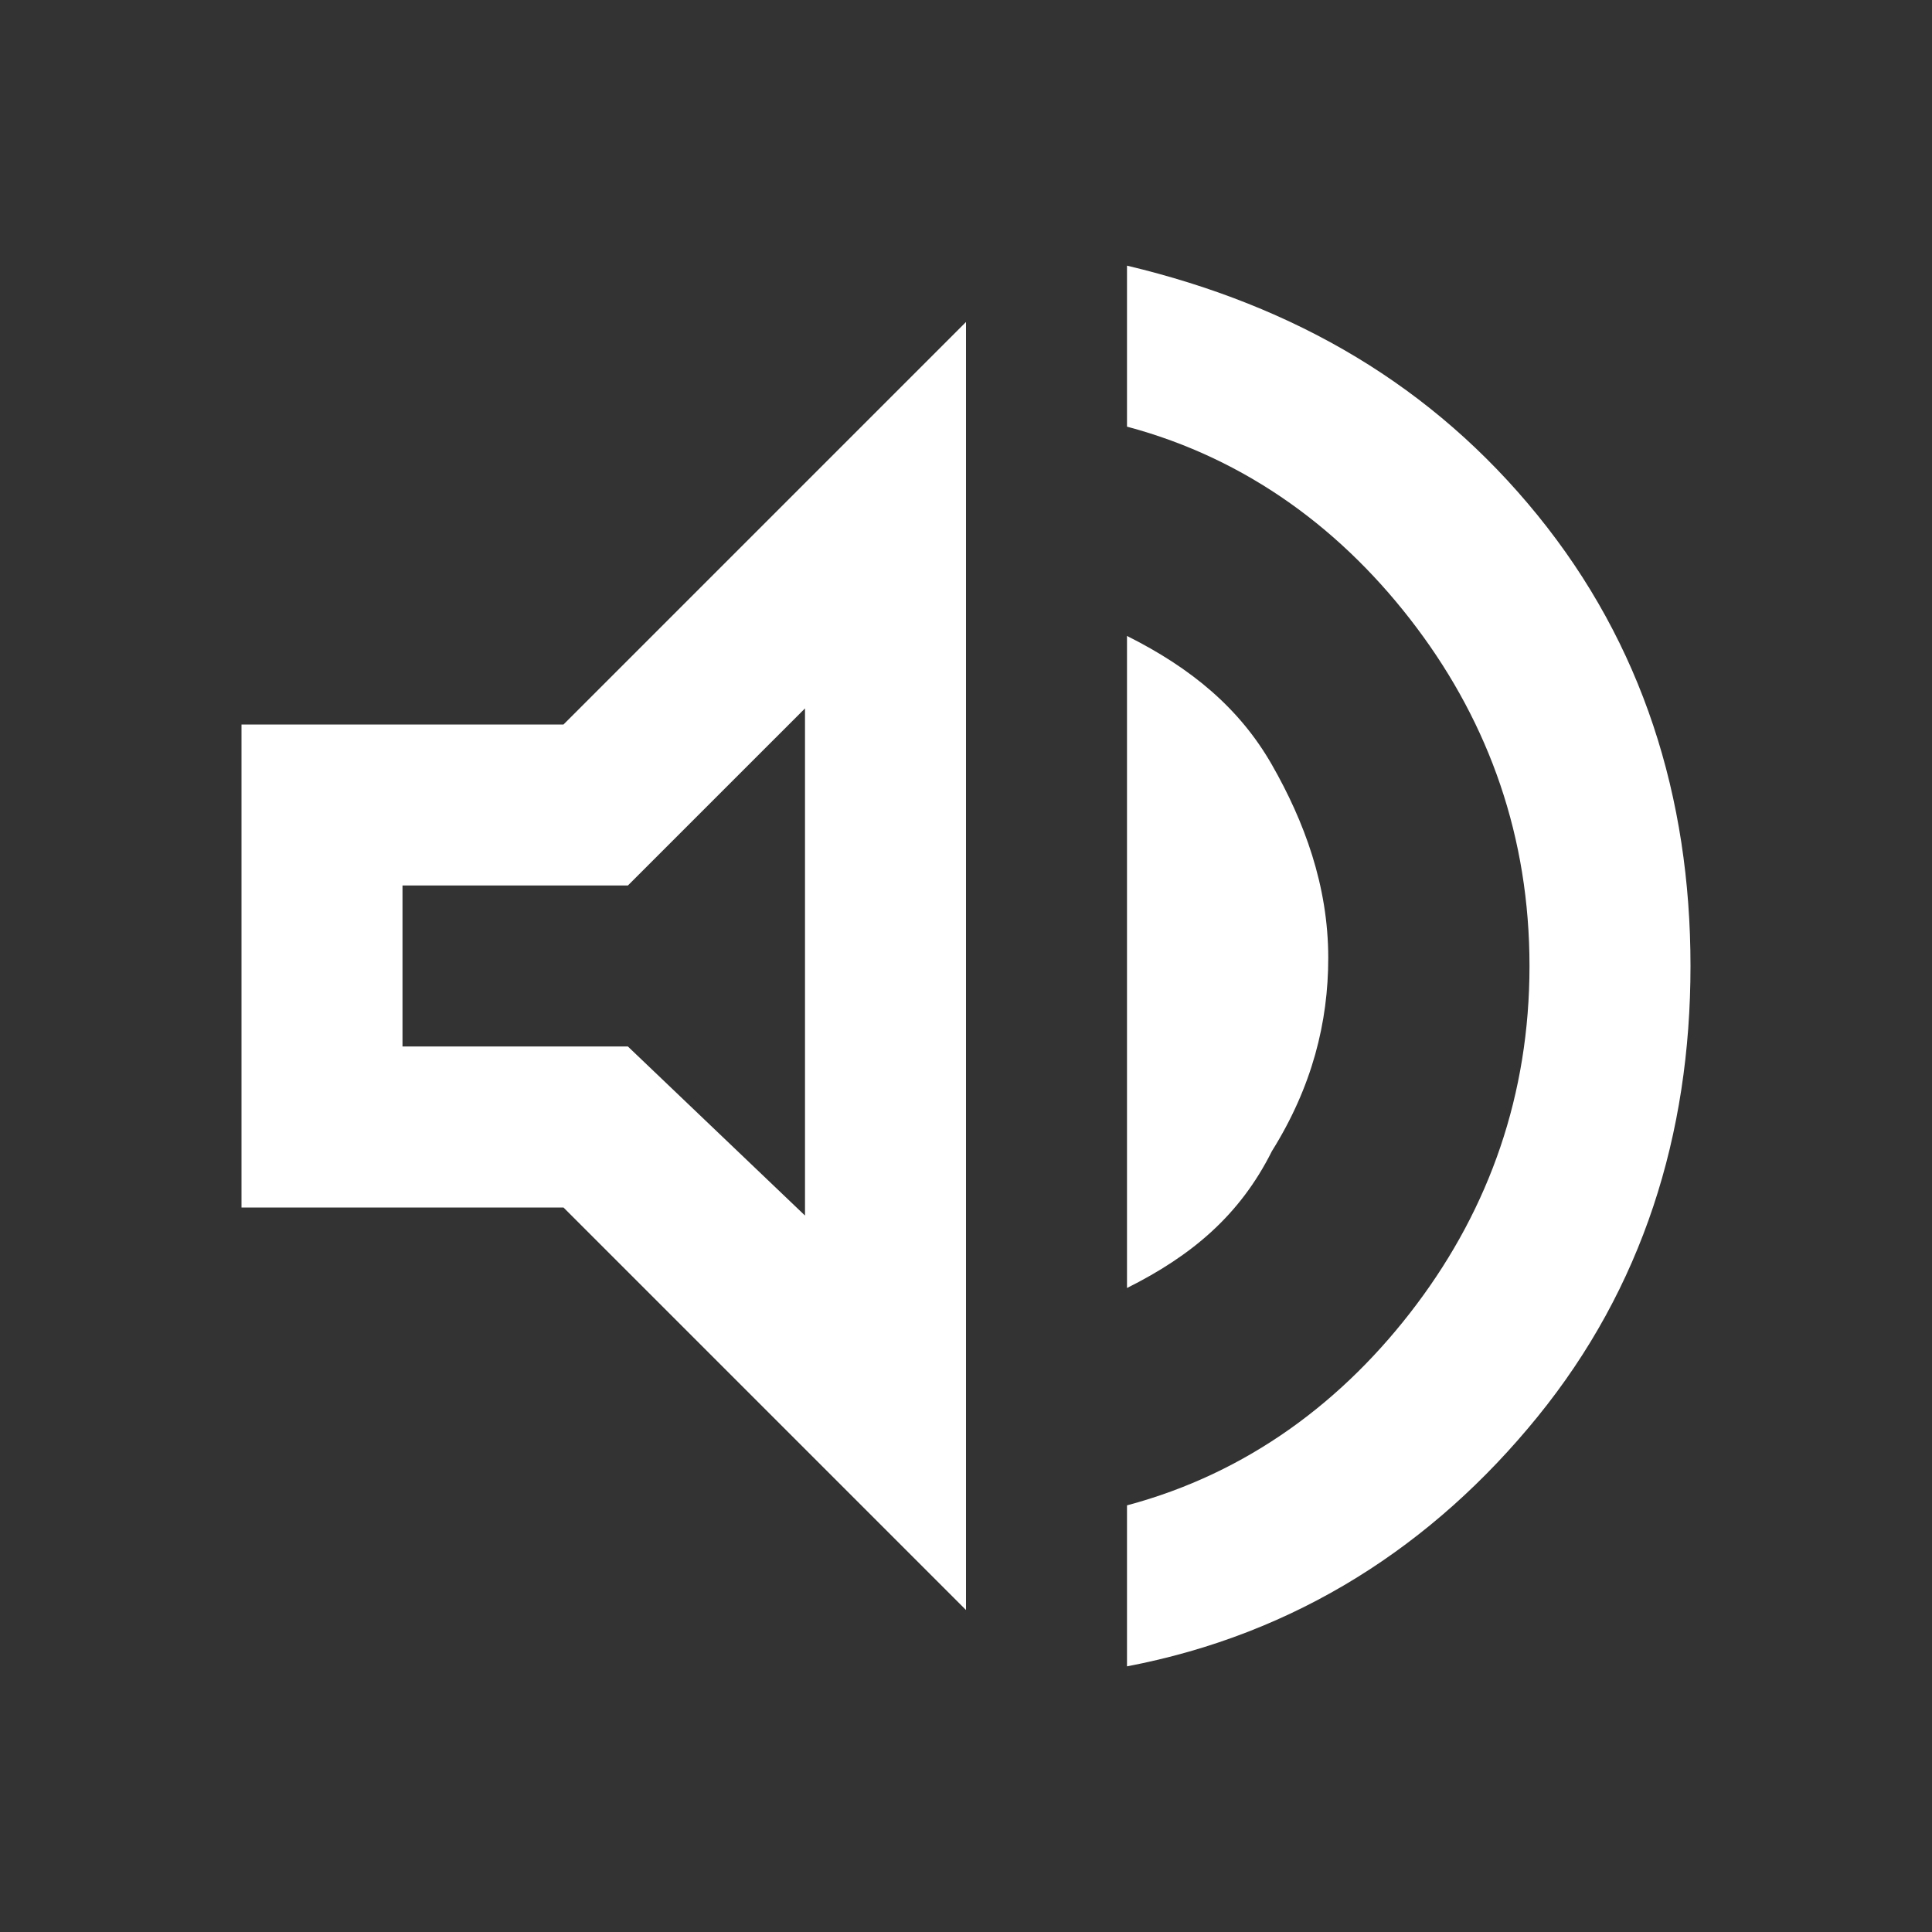 <?xml version="1.0" encoding="utf-8"?>
<!-- Generator: Adobe Illustrator 24.2.3, SVG Export Plug-In . SVG Version: 6.00 Build 0)  -->
<svg version="1.1" id="Слой_1" xmlns="http://www.w3.org/2000/svg" xmlns:xlink="http://www.w3.org/1999/xlink" x="0px" y="0px"
	 viewBox="0 0 24 24" style="enable-background:new 0 0 24 24;" xml:space="preserve">
<rect x="0" y="0" width="24" height="24" fill="#333333" stroke="none"/>
<style type="text/css">
	.st0{fill:#FFFFFF;}
</style>
<path class="st0" d="M14,20.7v-2c1.5-0.4,2.7-1.3,3.6-2.5c0.9-1.2,1.4-2.6,1.4-4.2s-0.5-3-1.4-4.2c-0.9-1.2-2.1-2.1-3.6-2.5v-2
	c2.1,0.5,3.8,1.5,5.1,3.1C20.4,8,21,9.9,21,12s-0.6,4-1.9,5.6C17.8,19.2,16.1,20.3,14,20.7z M3,15V9h4l5-5v16l-5-5H3z M14,16V7.9
	c0.8,0.4,1.4,0.9,1.8,1.6c0.4,0.7,0.7,1.5,0.7,2.4c0,0.8-0.2,1.6-0.7,2.4C15.4,15.1,14.8,15.6,14,16z M10,8.8L7.8,11H5v2h2.8
	l2.2,2.1V8.8z"/>
</svg>
